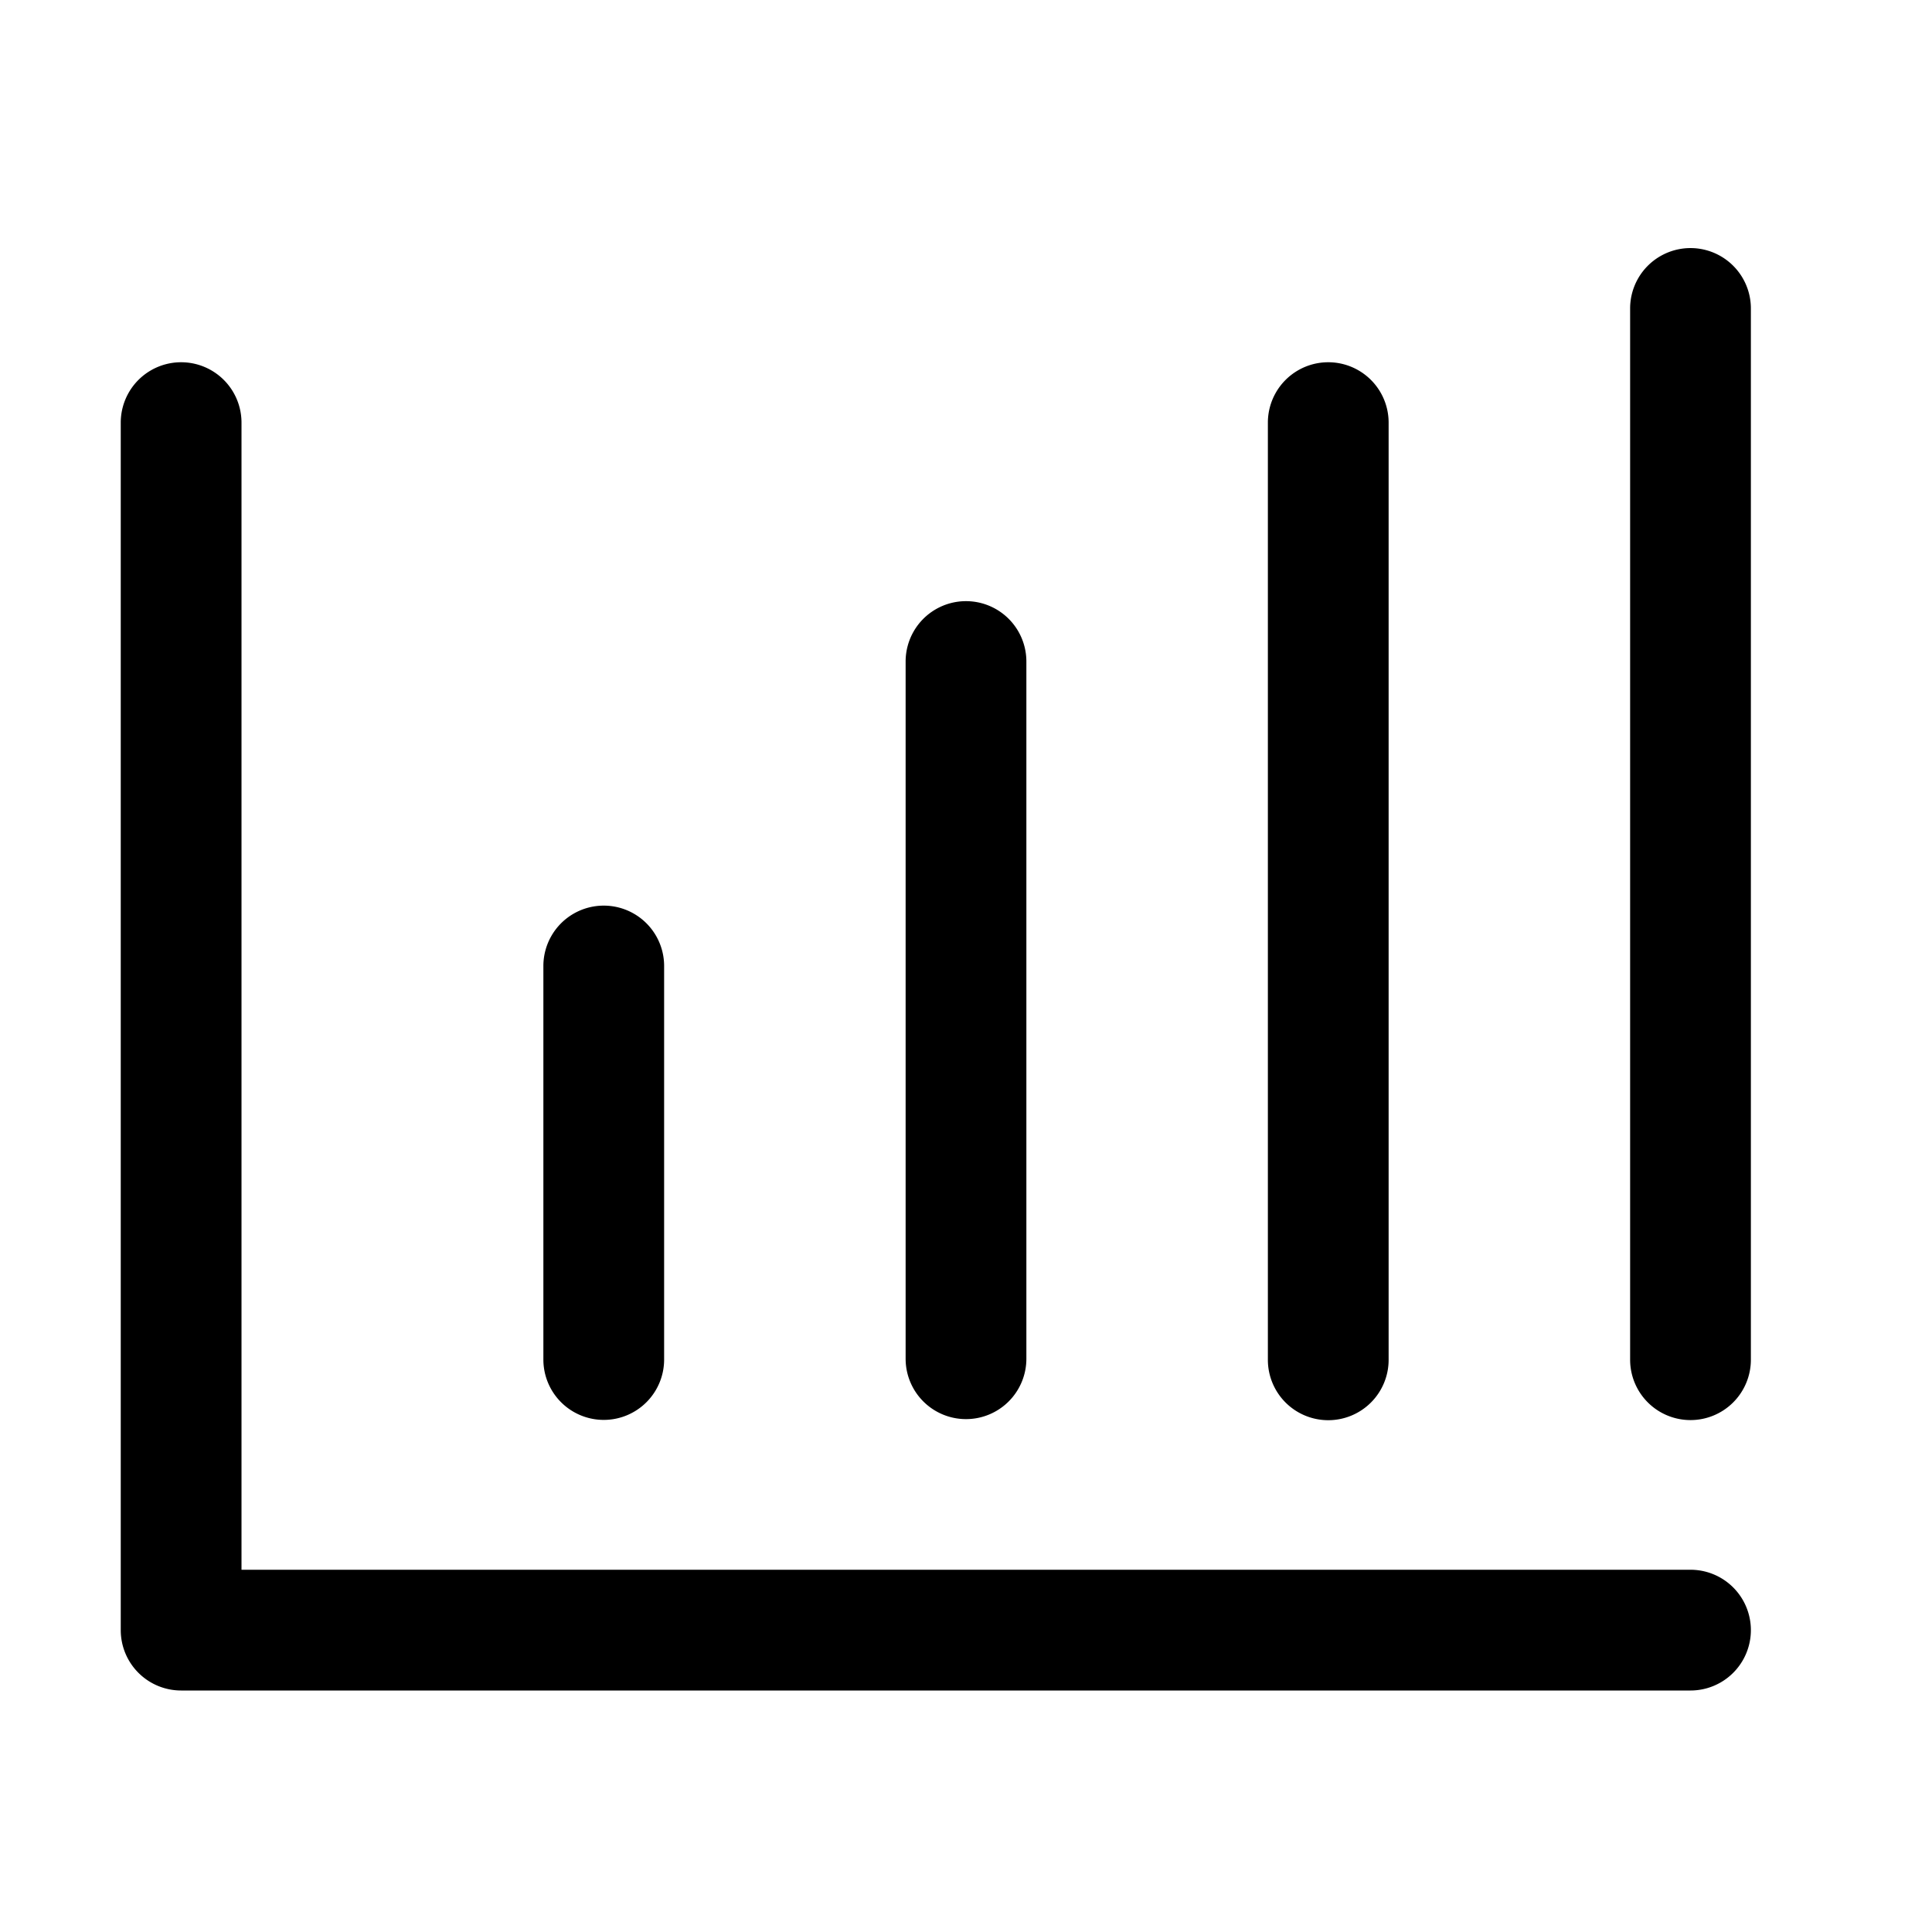 <?xml version="1.0" standalone="no"?><!DOCTYPE svg PUBLIC "-//W3C//DTD SVG 1.1//EN" "http://www.w3.org/Graphics/SVG/1.1/DTD/svg11.dtd"><svg t="1545646027549" class="icon" style="" viewBox="0 0 1024 1024" version="1.1" xmlns="http://www.w3.org/2000/svg" p-id="3994" xmlns:xlink="http://www.w3.org/1999/xlink" width="200" height="200"><defs><style type="text/css"></style></defs><path d="M896 896H96a32 32 0 0 1-32-32V224a32 32 0 0 1 64 0v608h768a32 32 0 1 1 0 64z" p-id="3995"></path><path d="M512 752.16a32 32 0 0 1-32-32V350.624a32 32 0 0 1 64 0v369.536a32 32 0 0 1-32 32zM320 752.576a32 32 0 0 1-32-32V512a32 32 0 0 1 64 0v208.576a32 32 0 0 1-32 32zM896 752.672a32 32 0 0 1-32-32V163.488a32 32 0 1 1 64 0v557.184a32 32 0 0 1-32 32zM704 752.736a32 32 0 0 1-32-32V224a32 32 0 1 1 64 0v496.736a32 32 0 0 1-32 32z" p-id="3996"></path></svg>
